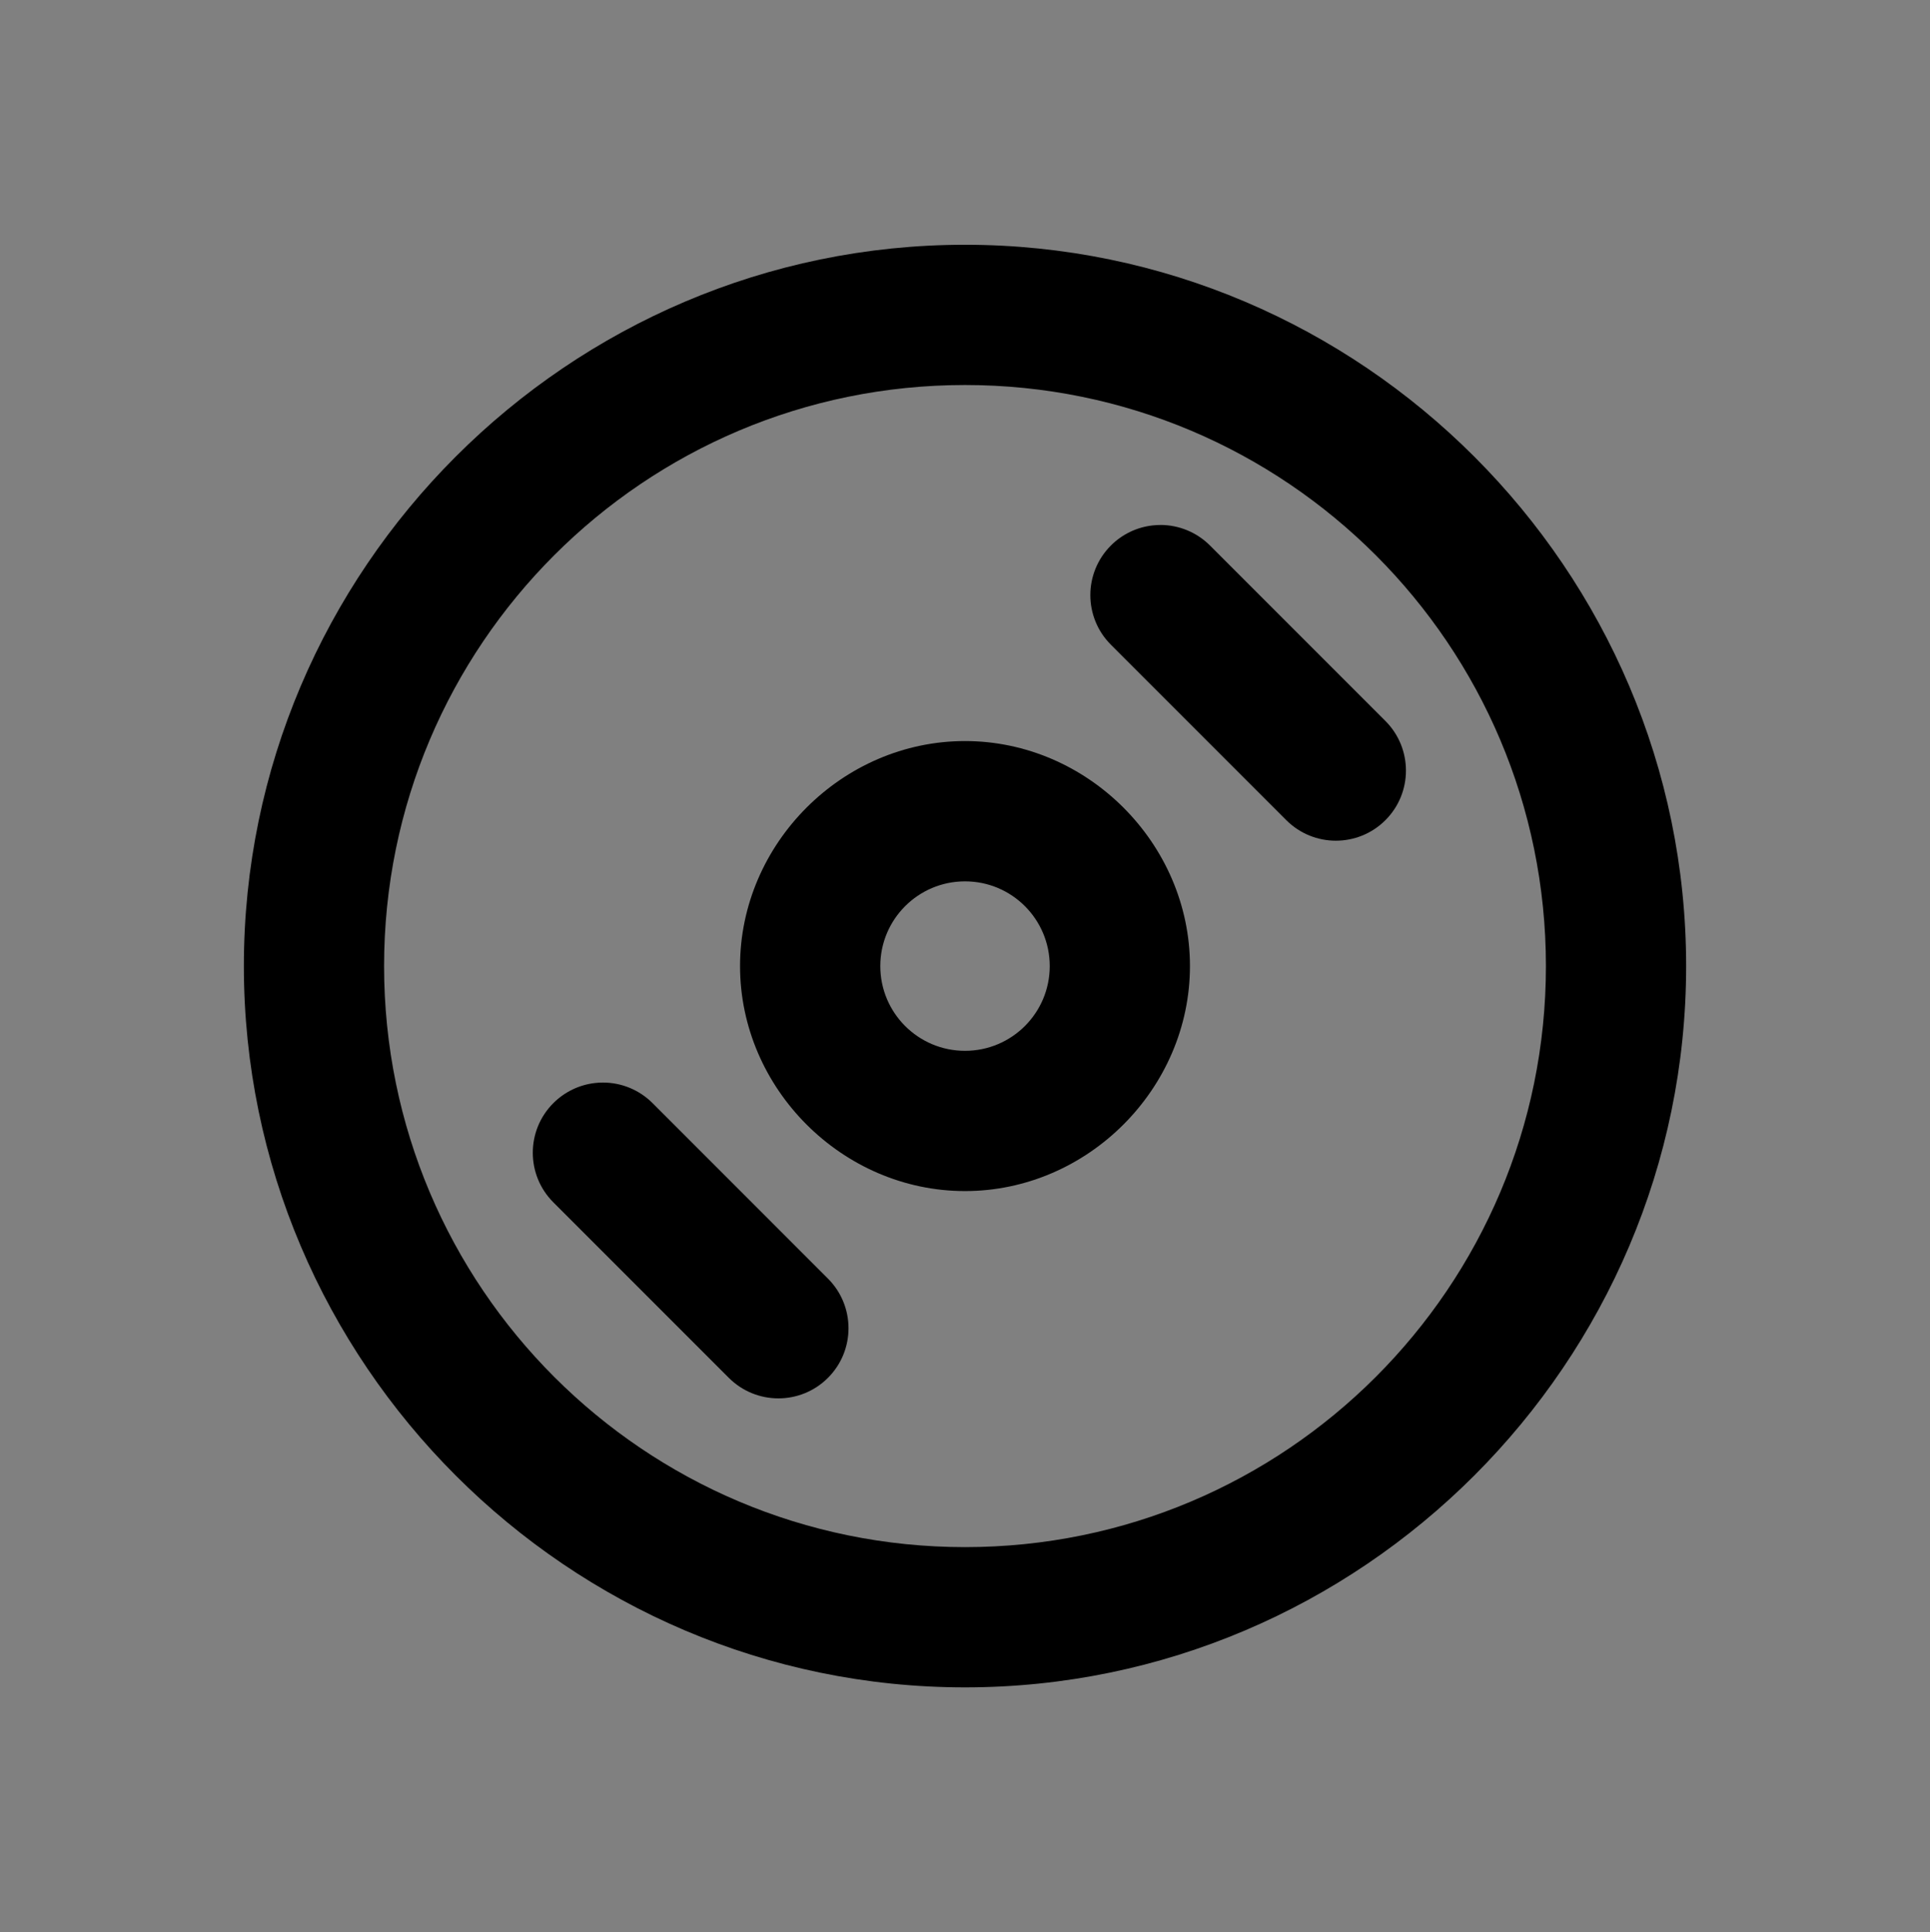 <?xml version="1.0" encoding="UTF-8" standalone="no"?>
<!-- Created with Inkscape (http://www.inkscape.org/) -->

<svg
   width="48.174mm"
   height="48.215mm"
   viewBox="0 0 48.174 48.215"
   version="1.1"
   id="svg1"
   xml:space="preserve"
   xmlns="http://www.w3.org/2000/svg"
   xmlns:svg="http://www.w3.org/2000/svg"><rect x="0" y="0" width="48.174" height="48.215" fill="#808080" stroke="none"/><defs
     id="defs1" /><g
     id="layer1"
     transform="translate(-61.197,-382.577)"><path
       d="m 85.284,388.685 c -9.9,0 -18,8.1 -18,18 0,9.9 8.1,18 18,18 9.9,0 18,-8.1 18,-18 0,-9.9 -8.1,-18 -18,-18 z m 0,3.5 c 8.008,-1.7e-4 14.5,6.492 14.5,14.5 1.69e-4,8.008 -6.492,14.501 -14.5,14.5 -8.008,-1.2e-4 -14.5,-6.492 -14.5,-14.5 1.17e-4,-8.008 6.492,-14.5 14.5,-14.5 z"
       style="stroke-linecap:round;stroke-linejoin:round;paint-order:markers stroke fill"
       id="path57" /><path
       d="m 85.284,401.07 c -3.059,0 -5.615,2.556 -5.615,5.615 0,3.059 2.556,5.615 5.615,5.615 3.059,0 5.615,-2.556 5.615,-5.615 0,-3.059 -2.556,-5.615 -5.615,-5.615 z m 0,3.501 c 1.168,-8e-5 2.114,0.946 2.115,2.114 8.1e-5,1.168 -0.947,2.115 -2.115,2.115 -1.168,-2e-4 -2.114,-0.947 -2.114,-2.115 2.05e-4,-1.167 0.947,-2.114 2.114,-2.114 z"
       style="stroke-linecap:round;stroke-linejoin:round;paint-order:markers stroke fill"
       id="path41" /><path
       d="m 85.284,404.571 c -1.167,2e-4 -2.114,0.947 -2.114,2.114 -8e-5,1.168 0.946,2.114 2.114,2.115 1.168,8e-5 2.115,-0.947 2.115,-2.115 -2.05e-4,-1.168 -0.947,-2.114 -2.115,-2.114 z"
       style="fill:none;stroke-linecap:round;stroke-linejoin:round;paint-order:markers stroke fill"
       id="path36" /><path
       d="m 76.249,409.592 c -0.066,-8e-5 -0.132,0.003 -0.198,0.011 -0.394,0.044 -0.762,0.222 -1.042,0.502 -0.684,0.684 -0.684,1.793 0,2.476 l 4.379,4.379 c 0.684,0.684 1.793,0.684 2.476,0 0.683,-0.683 0.683,-1.791 0,-2.475 L 77.485,410.105 c -0.33,-0.33 -0.775,-0.513 -1.236,-0.513 z"
       style="stroke-linecap:round;paint-order:markers stroke fill"
       id="path35" /><path
       d="m 76.247,411.343 4.379,4.38 z"
       style="fill:#ffffff;stroke-linecap:round;paint-order:markers stroke fill"
       id="path33" /><path
       d="m 90.164,395.678 c -0.066,-8e-5 -0.132,0.003 -0.198,0.011 -0.394,0.044 -0.761,0.221 -1.041,0.502 -0.683,0.683 -0.683,1.791 0,2.474 l 4.379,4.379 c 0.683,0.683 1.791,0.683 2.474,0 0.683,-0.683 0.683,-1.791 0,-2.475 l -4.379,-4.379 c -0.33,-0.33 -0.775,-0.512 -1.236,-0.513 z"
       style="stroke-linecap:round;paint-order:markers stroke fill"
       id="path31" /><path
       d="m 90.162,397.429 4.379,4.379 z"
       style="fill:#ffffff;stroke-linecap:round;paint-order:markers stroke fill"
       id="path26" /></g></svg>

